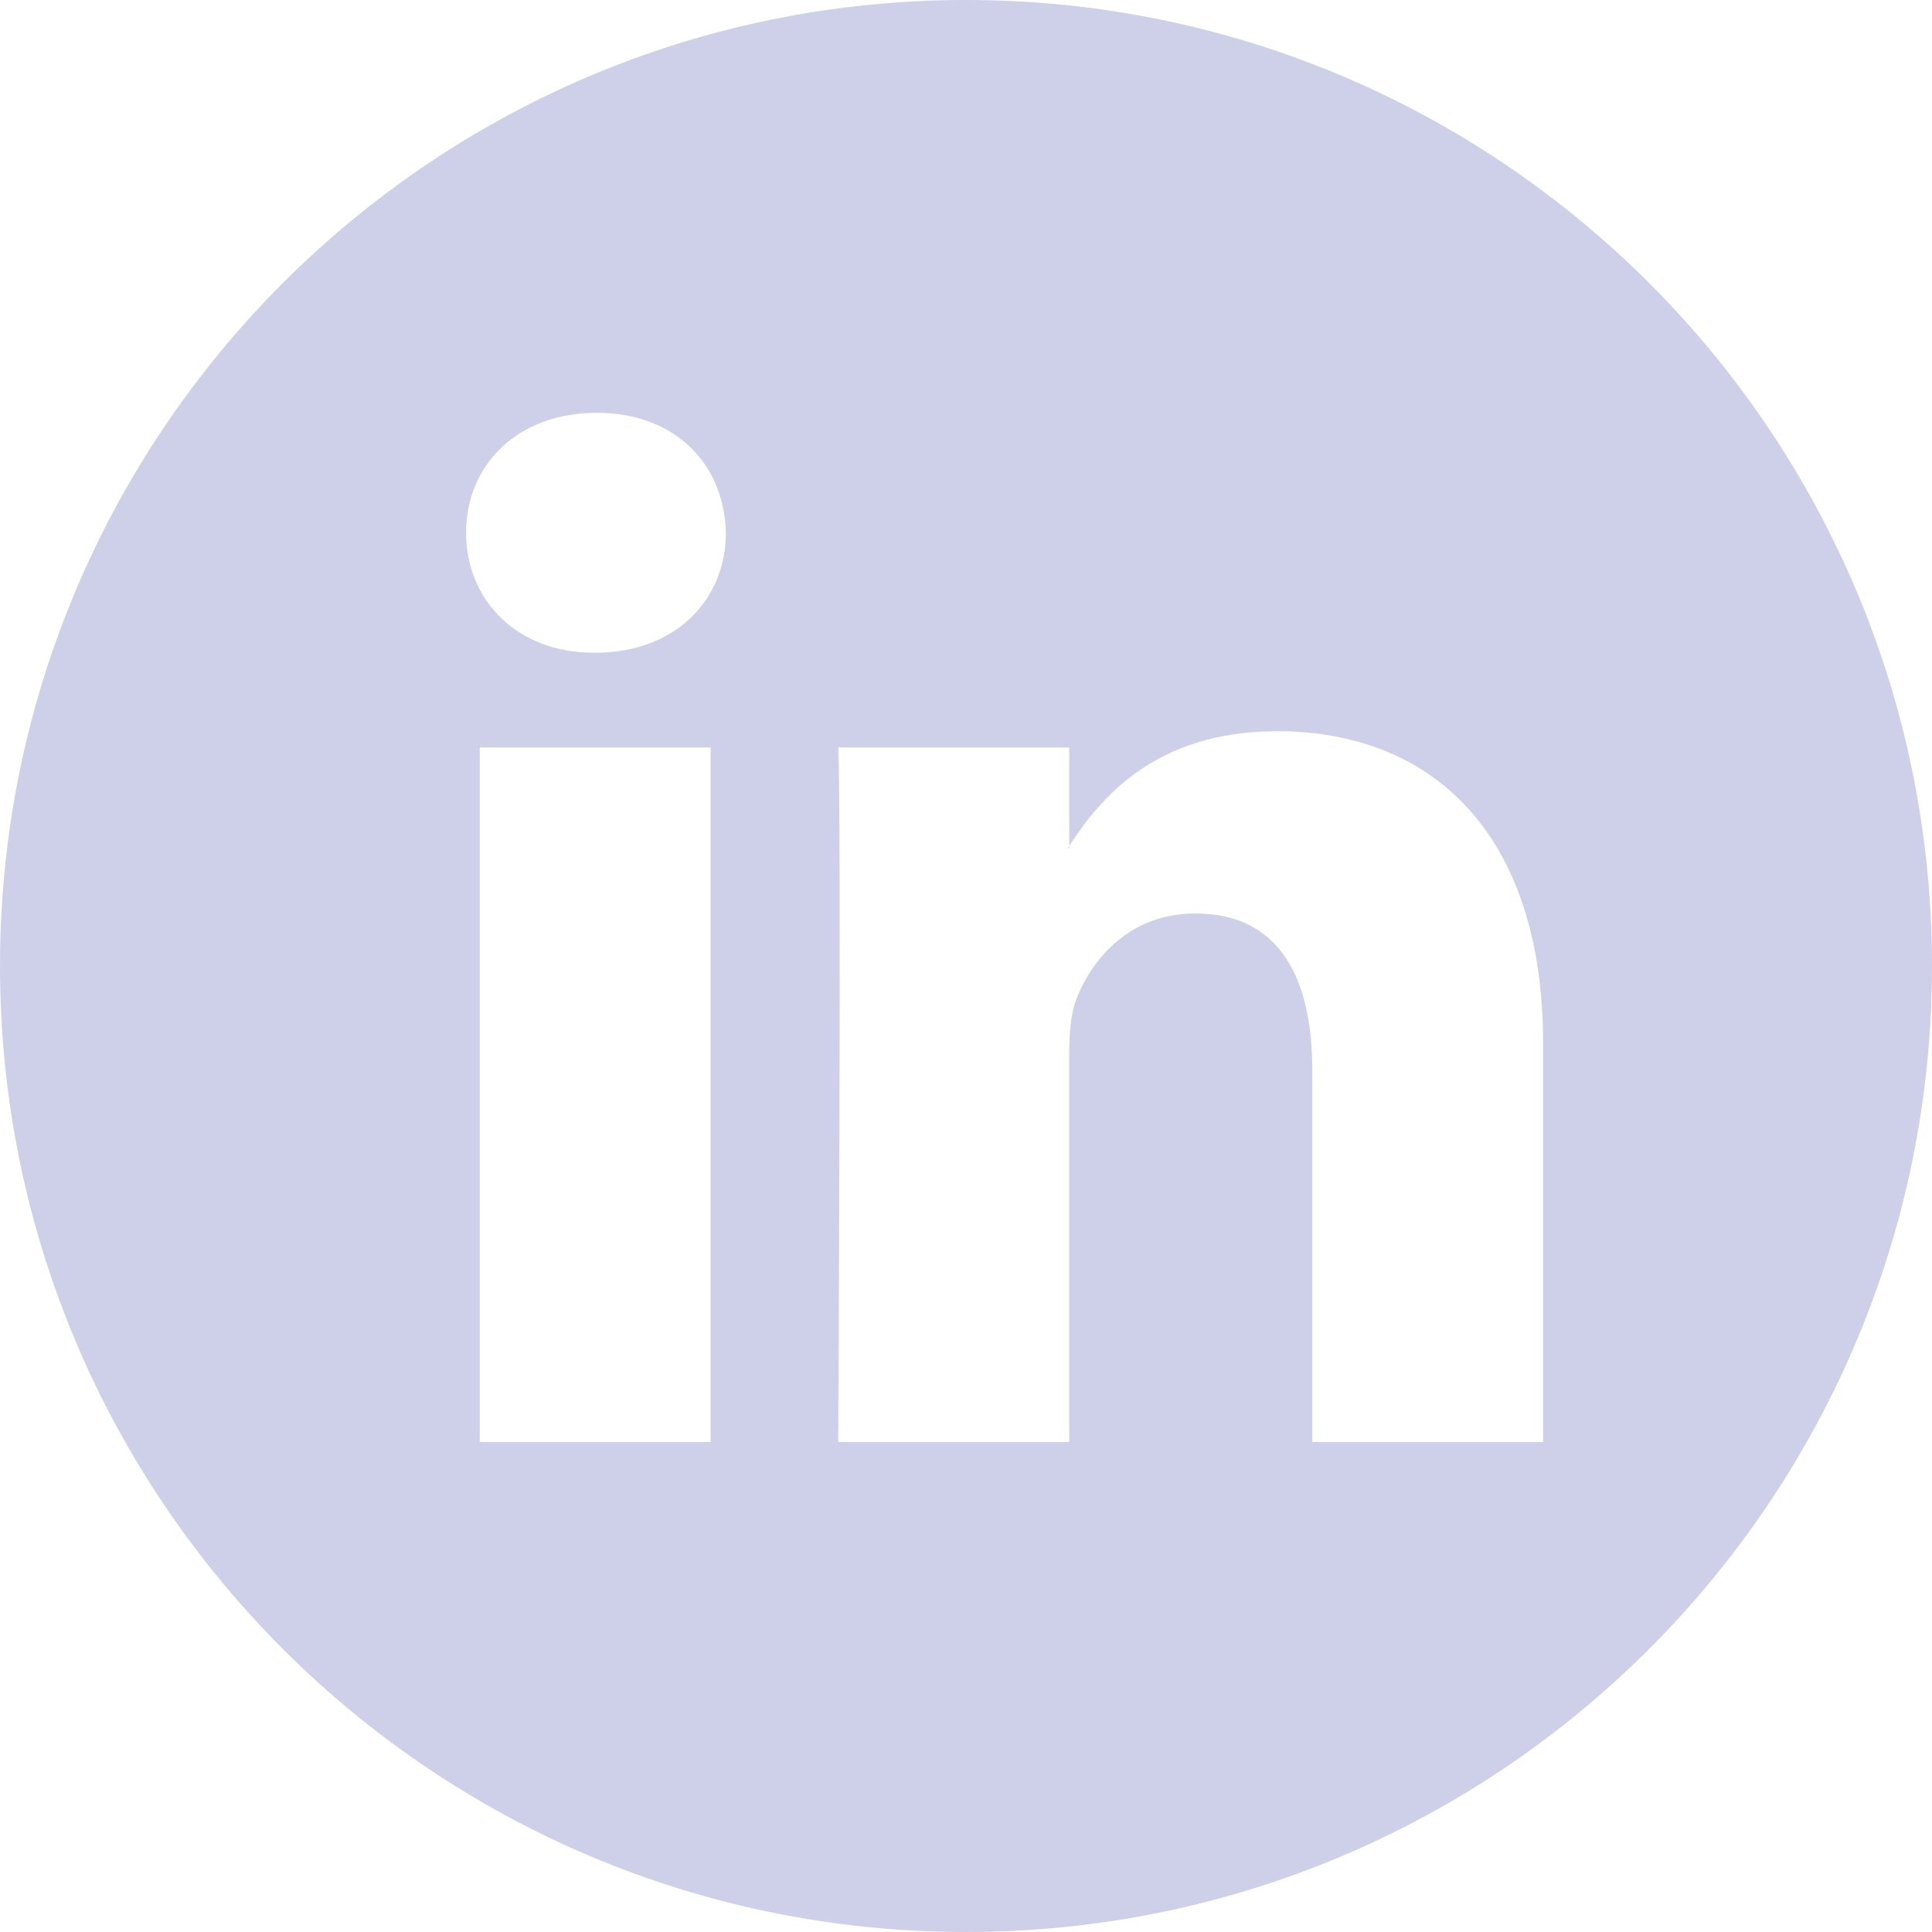 <svg width="21" height="21" viewBox="0 0 21 21" fill="none" xmlns="http://www.w3.org/2000/svg">
<path d="M11.622 9.195V9.22H11.606C11.608 9.216 11.611 9.211 11.614 9.207C11.617 9.203 11.62 9.199 11.622 9.195Z" fill="#CECFE9"/>
<path fill-rule="evenodd" clip-rule="evenodd" d="M21 10.5C21 16.299 16.299 21 10.5 21C4.701 21 0 16.299 0 10.5C0 4.701 4.701 0 10.5 0C16.299 0 21 4.701 21 10.5ZM16.773 15.674V11.345C16.773 9.027 15.536 7.948 13.884 7.948C12.551 7.948 11.956 8.682 11.622 9.195V8.125H9.112C9.146 8.834 9.112 15.674 9.112 15.674H11.622V11.458C11.622 11.232 11.639 11.008 11.705 10.846C11.887 10.395 12.299 9.929 12.993 9.929C13.901 9.929 14.264 10.621 14.264 11.635V15.674H16.773ZM5.066 5.791C5.066 5.05 5.628 4.487 6.486 4.487C7.345 4.487 7.873 5.05 7.89 5.791C7.89 6.516 7.345 7.095 6.47 7.095H6.454C5.612 7.095 5.066 6.516 5.066 5.791ZM7.724 15.674H5.215V8.125H7.724V15.674Z" fill="#CECFE9"/>
</svg>
